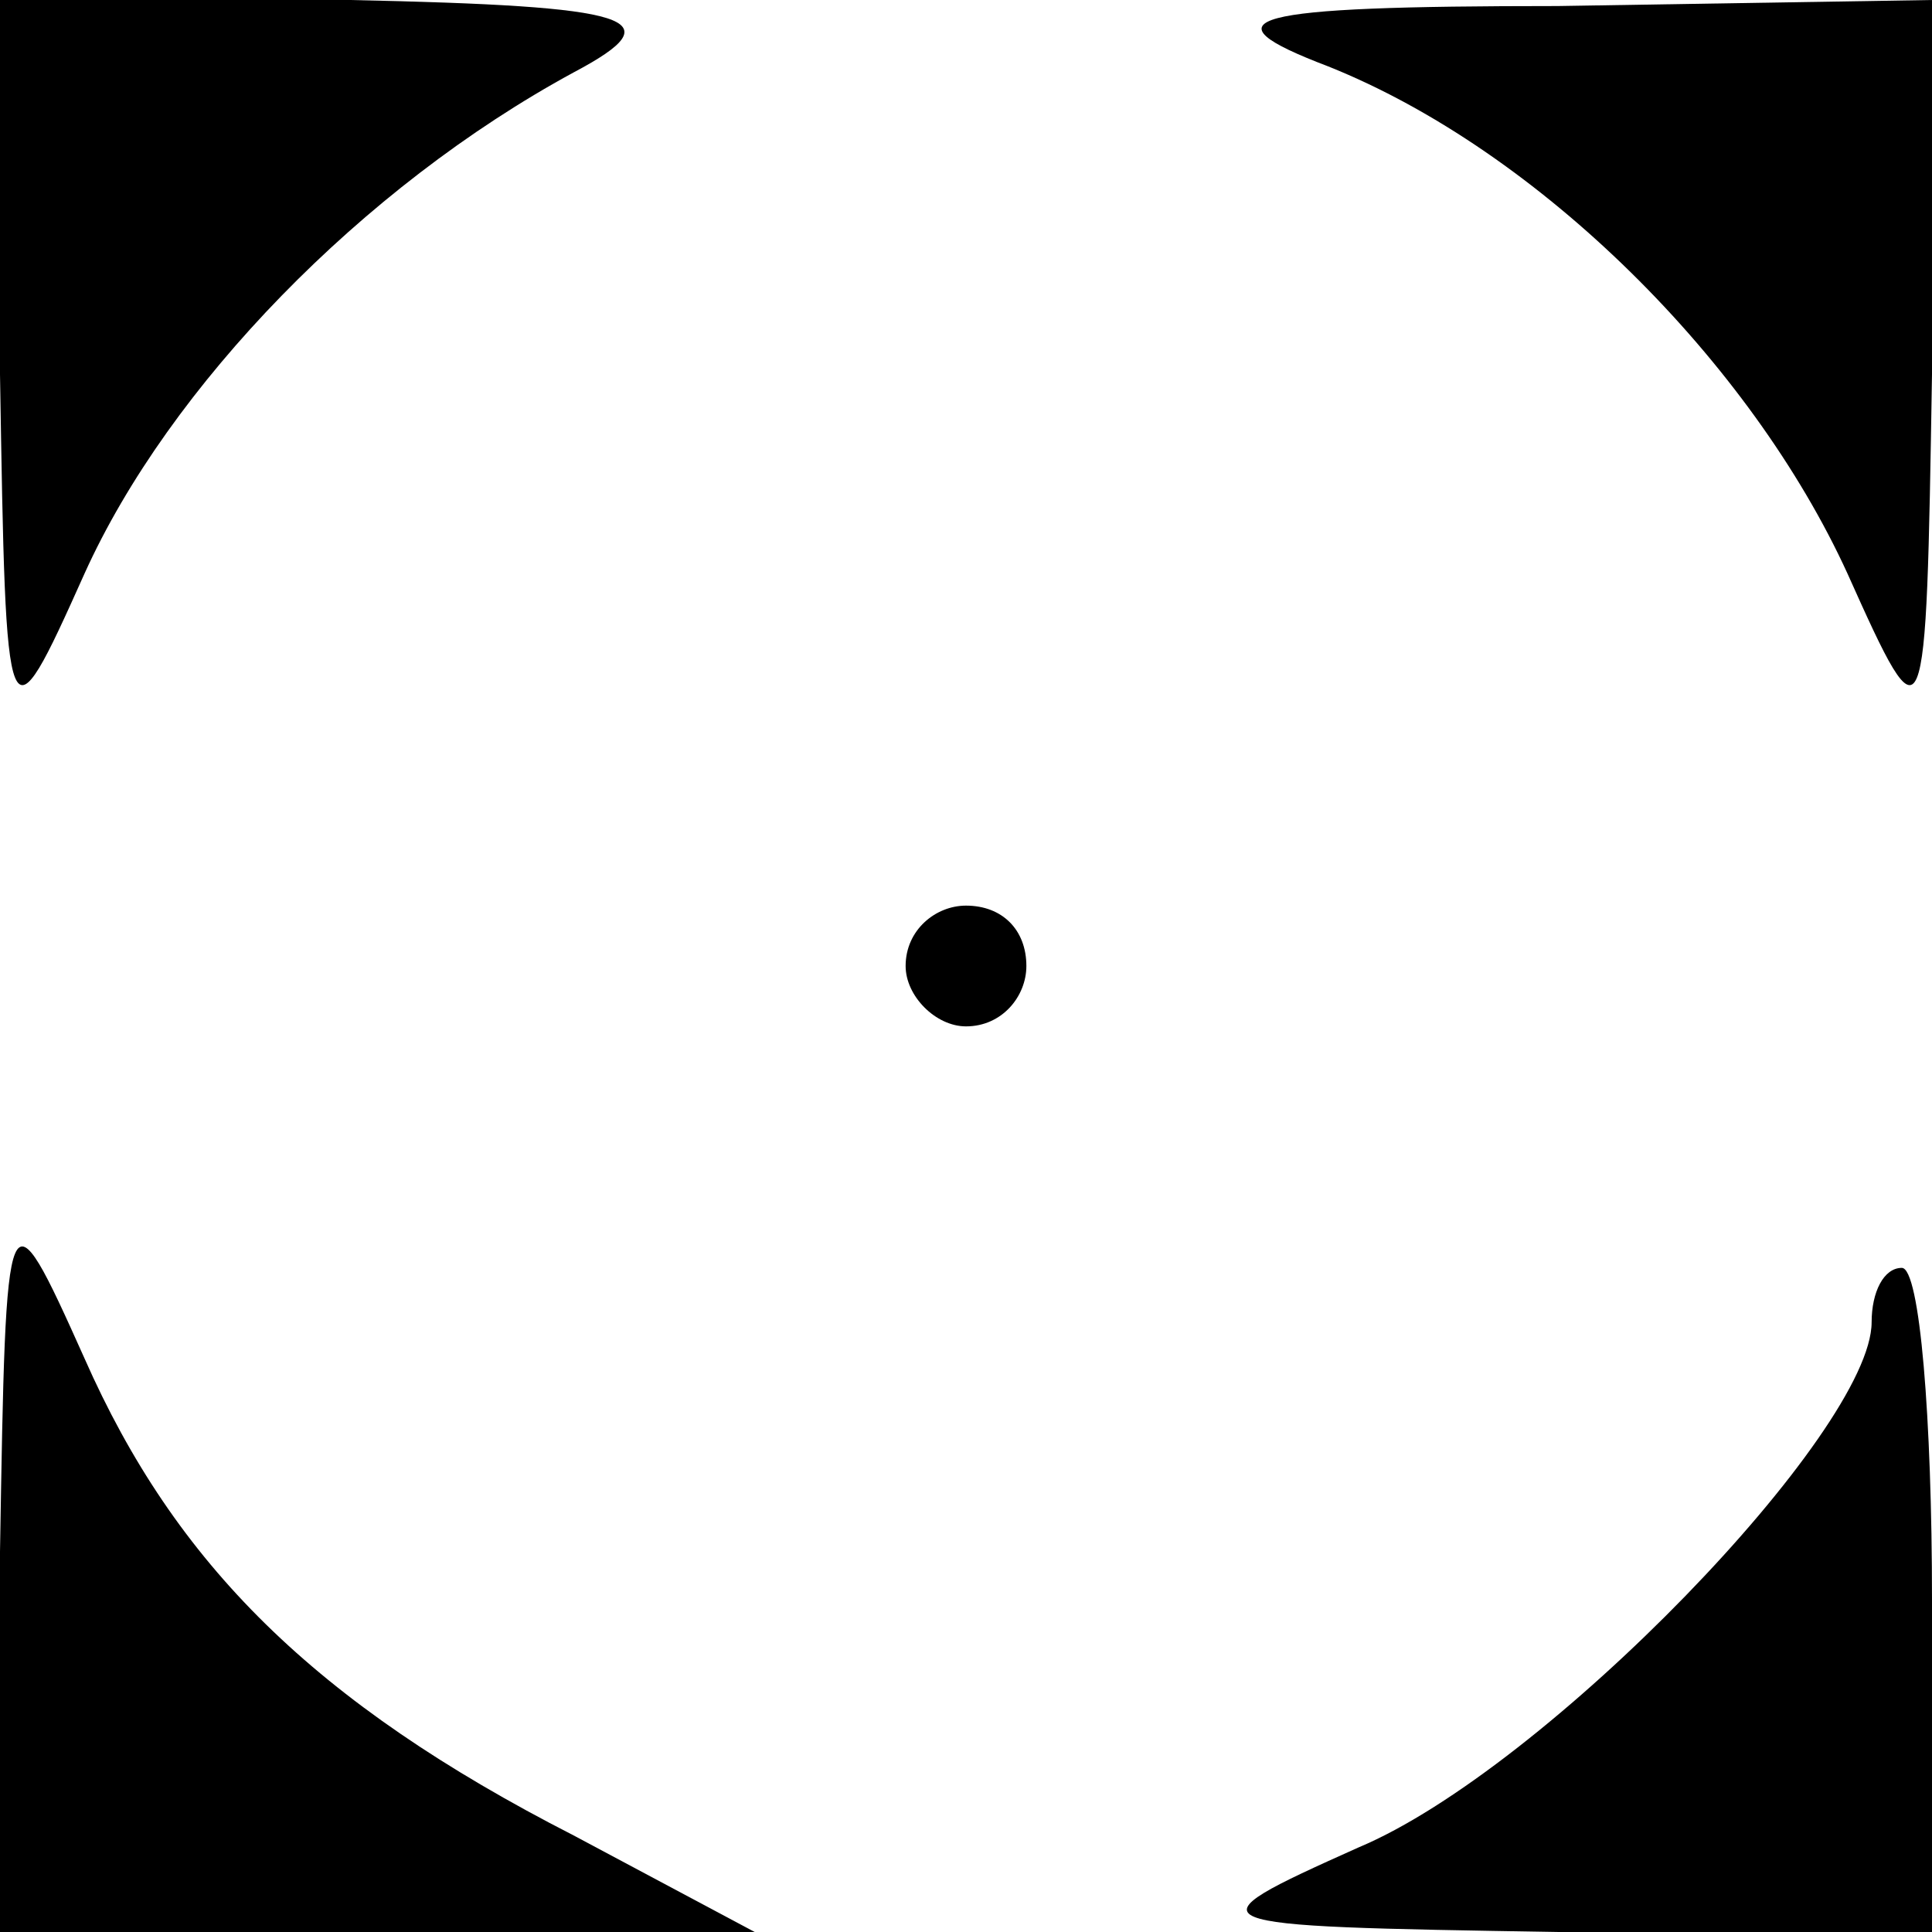<?xml version="1.0" standalone="no"?>
<!DOCTYPE svg PUBLIC "-//W3C//DTD SVG 20010904//EN"
 "http://www.w3.org/TR/2001/REC-SVG-20010904/DTD/svg10.dtd">
<svg version="1.0" xmlns="http://www.w3.org/2000/svg"
 width="32pt" height="32pt" viewBox="0 0 32 32"
 preserveAspectRatio="xMidYMid meet">
<g transform="translate(0,32) scale(0.1,-0.1)"
fill="#000000" stroke="none">
<path fill="#000000" stroke="none" d="M0 258 c1 -61 1 -62 14 -33 14 31 46
64 81 83 17 9 10 11 -37 12 l-58 0 0 -62z"/>
<path fill="#000000" stroke="none" d="M220 309 c35 -14 70 -49 86 -84 13 -29
13 -28 14 33 l0 62 -62 -1 c-52 0 -59 -2 -38 -10z"/>
<path fill="#000000" stroke="none" d="M150 160 c0 -5 5 -10 10 -10 6 0 10 5
10 10 0 6 -4 10 -10 10 -5 0 -10 -4 -10 -10z"/>
<path fill="#000000" stroke="none" d="M0 63 l0 -63 63 0 62 0 -30 16 c-43 22
-66 45 -81 79 -13 29 -13 28 -14 -32z"/>
<path fill="#000000" stroke="none" d="M310 101 c0 -18 -54 -74 -85 -87 -29
-13 -28 -13 33 -14 l62 0 0 55 c0 30 -2 55 -5 55 -3 0 -5 -4 -5 -9z"/>
</g>
</svg>
